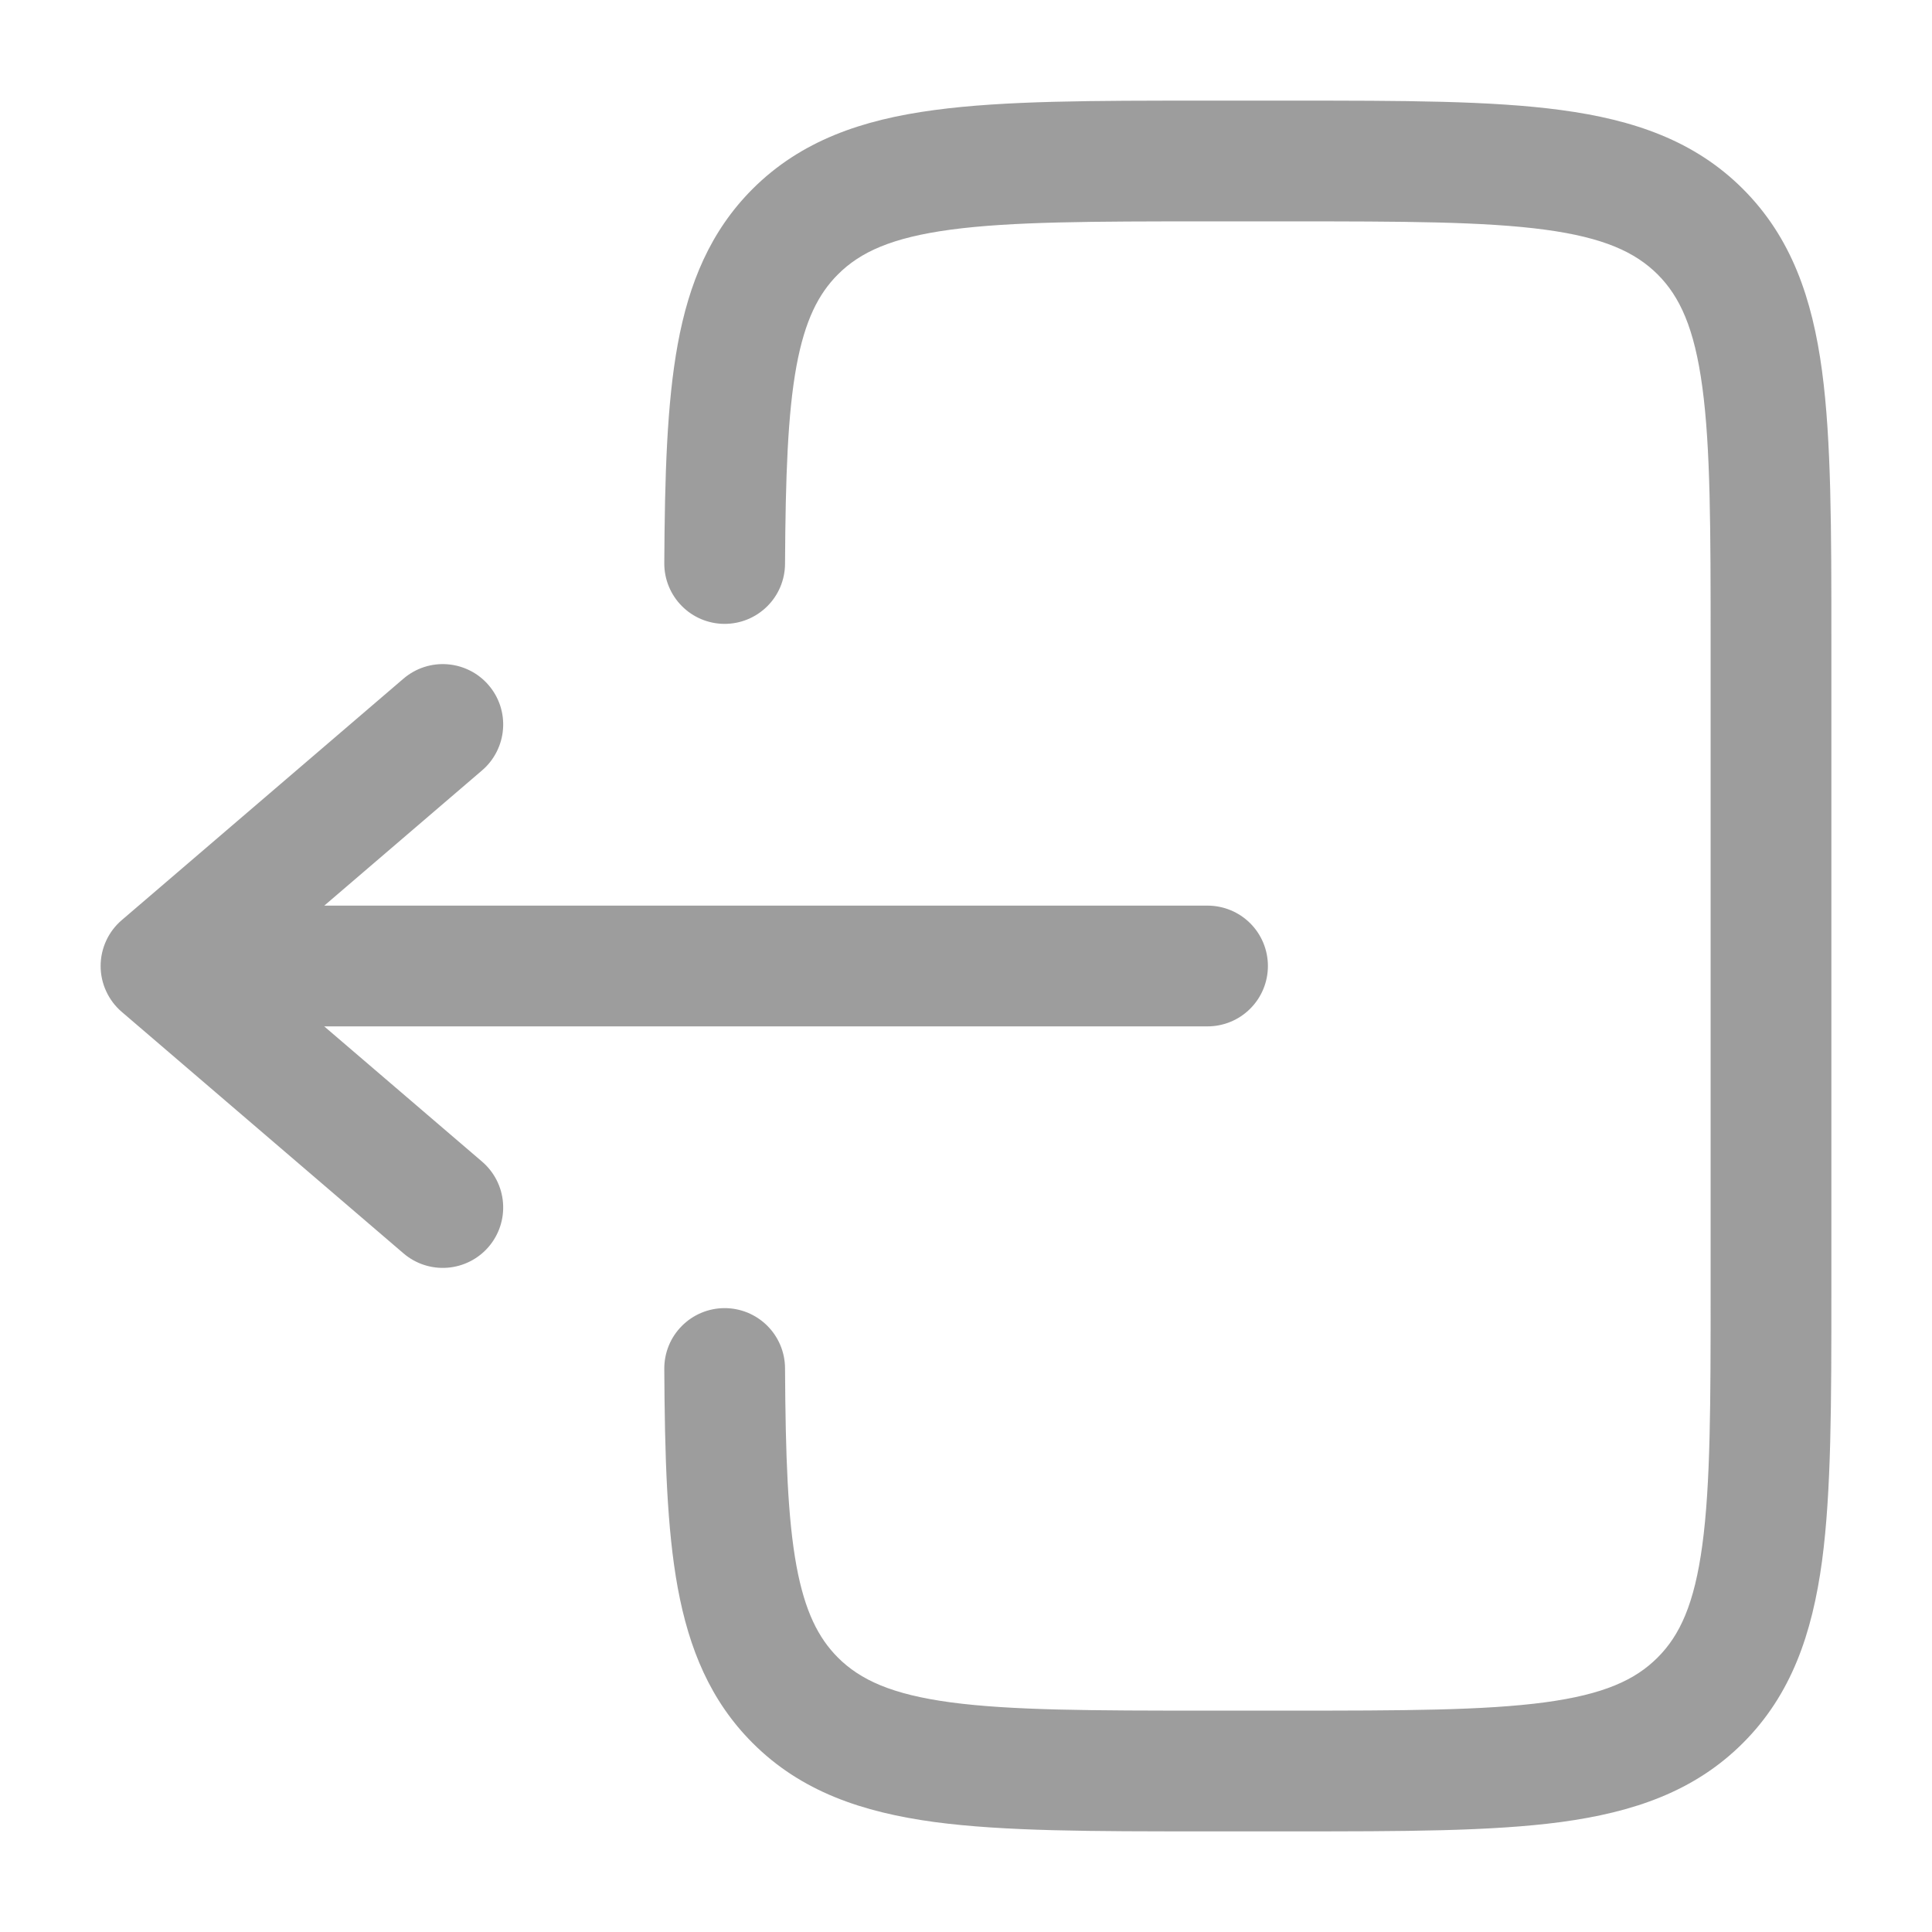 <svg width="48" height="48" viewBox="0 0 48 48" fill="none" xmlns="http://www.w3.org/2000/svg" xmlns:xlink="http://www.w3.org/1999/xlink">
<g opacity="0.5">
<path d="M29.89,2.5C27.156,2.5 24.95,2.5 23.216,2.734C21.416,2.974 19.9,3.494 18.696,4.696C17.648,5.746 17.116,7.036 16.838,8.552C16.568,10.026 16.516,11.828 16.504,13.992C16.502,14.39 16.658,14.772 16.938,15.055C17.217,15.338 17.598,15.498 17.996,15.5C18.394,15.502 18.776,15.346 19.059,15.066C19.342,14.787 19.502,14.406 19.504,14.008C19.516,11.822 19.572,10.272 19.788,9.094C19.998,7.962 20.332,7.304 20.818,6.818C21.372,6.264 22.15,5.904 23.618,5.706C25.128,5.504 27.13,5.5 30,5.5L32,5.5C34.872,5.5 36.874,5.504 38.384,5.706C39.852,5.904 40.628,6.266 41.184,6.818C41.736,7.372 42.096,8.148 42.294,9.618C42.498,11.126 42.5,13.13 42.5,16L42.5,32C42.5,34.87 42.498,36.872 42.294,38.384C42.096,39.852 41.736,40.628 41.182,41.182C40.628,41.736 39.852,42.096 38.384,42.294C36.874,42.496 34.872,42.5 32,42.5L30,42.5C27.13,42.5 25.128,42.496 23.616,42.294C22.15,42.096 21.372,41.734 20.818,41.182C20.332,40.694 19.998,40.038 19.788,38.906C19.572,37.728 19.516,36.178 19.504,33.992C19.503,33.795 19.463,33.6 19.387,33.419C19.31,33.237 19.199,33.072 19.059,32.934C18.919,32.795 18.753,32.686 18.571,32.611C18.388,32.537 18.193,32.499 17.996,32.5C17.799,32.501 17.604,32.541 17.423,32.617C17.241,32.694 17.076,32.805 16.938,32.945C16.799,33.085 16.689,33.251 16.615,33.433C16.541,33.616 16.503,33.811 16.504,34.008C16.516,36.172 16.568,37.974 16.838,39.448C17.118,40.964 17.648,42.254 18.698,43.304C19.9,44.508 21.418,45.024 23.218,45.268C24.95,45.5 27.156,45.5 29.89,45.5L32.11,45.5C34.846,45.5 37.05,45.5 38.784,45.268C40.584,45.024 42.1,44.508 43.304,43.304C44.508,42.1 45.024,40.584 45.268,38.784C45.5,37.05 45.5,34.844 45.5,32.11L45.5,15.89C45.5,13.156 45.5,10.95 45.268,9.216C45.026,7.416 44.508,5.9 43.304,4.696C42.1,3.492 40.584,2.976 38.784,2.734C37.05,2.5 34.844,2.5 32.11,2.5L29.89,2.5Z" fill="#3C3C3C"/>
<path d="M30.001,22.5C30.399,22.5 30.78,22.658 31.062,22.939C31.343,23.22 31.501,23.602 31.501,24C31.501,24.398 31.343,24.779 31.062,25.06C30.78,25.342 30.399,25.5 30.001,25.5L8.055,25.5L11.977,28.86C12.279,29.119 12.467,29.487 12.497,29.884C12.528,30.281 12.4,30.673 12.141,30.976C11.882,31.278 11.514,31.465 11.117,31.496C10.72,31.527 10.327,31.399 10.025,31.14L3.025,25.14C2.86,24.999 2.728,24.824 2.638,24.627C2.547,24.431 2.5,24.216 2.5,24C2.5,23.783 2.547,23.569 2.638,23.372C2.728,23.175 2.86,23.001 3.025,22.86L10.025,16.86C10.175,16.732 10.348,16.634 10.536,16.573C10.723,16.512 10.921,16.488 11.117,16.504C11.314,16.519 11.505,16.573 11.681,16.662C11.857,16.751 12.013,16.874 12.141,17.024C12.269,17.173 12.367,17.347 12.428,17.534C12.489,17.722 12.513,17.919 12.497,18.116C12.482,18.312 12.428,18.504 12.339,18.679C12.25,18.855 12.127,19.012 11.977,19.14L8.057,22.5L30.001,22.5Z" fill="#3C3C3C"/>
</g>
</svg>
